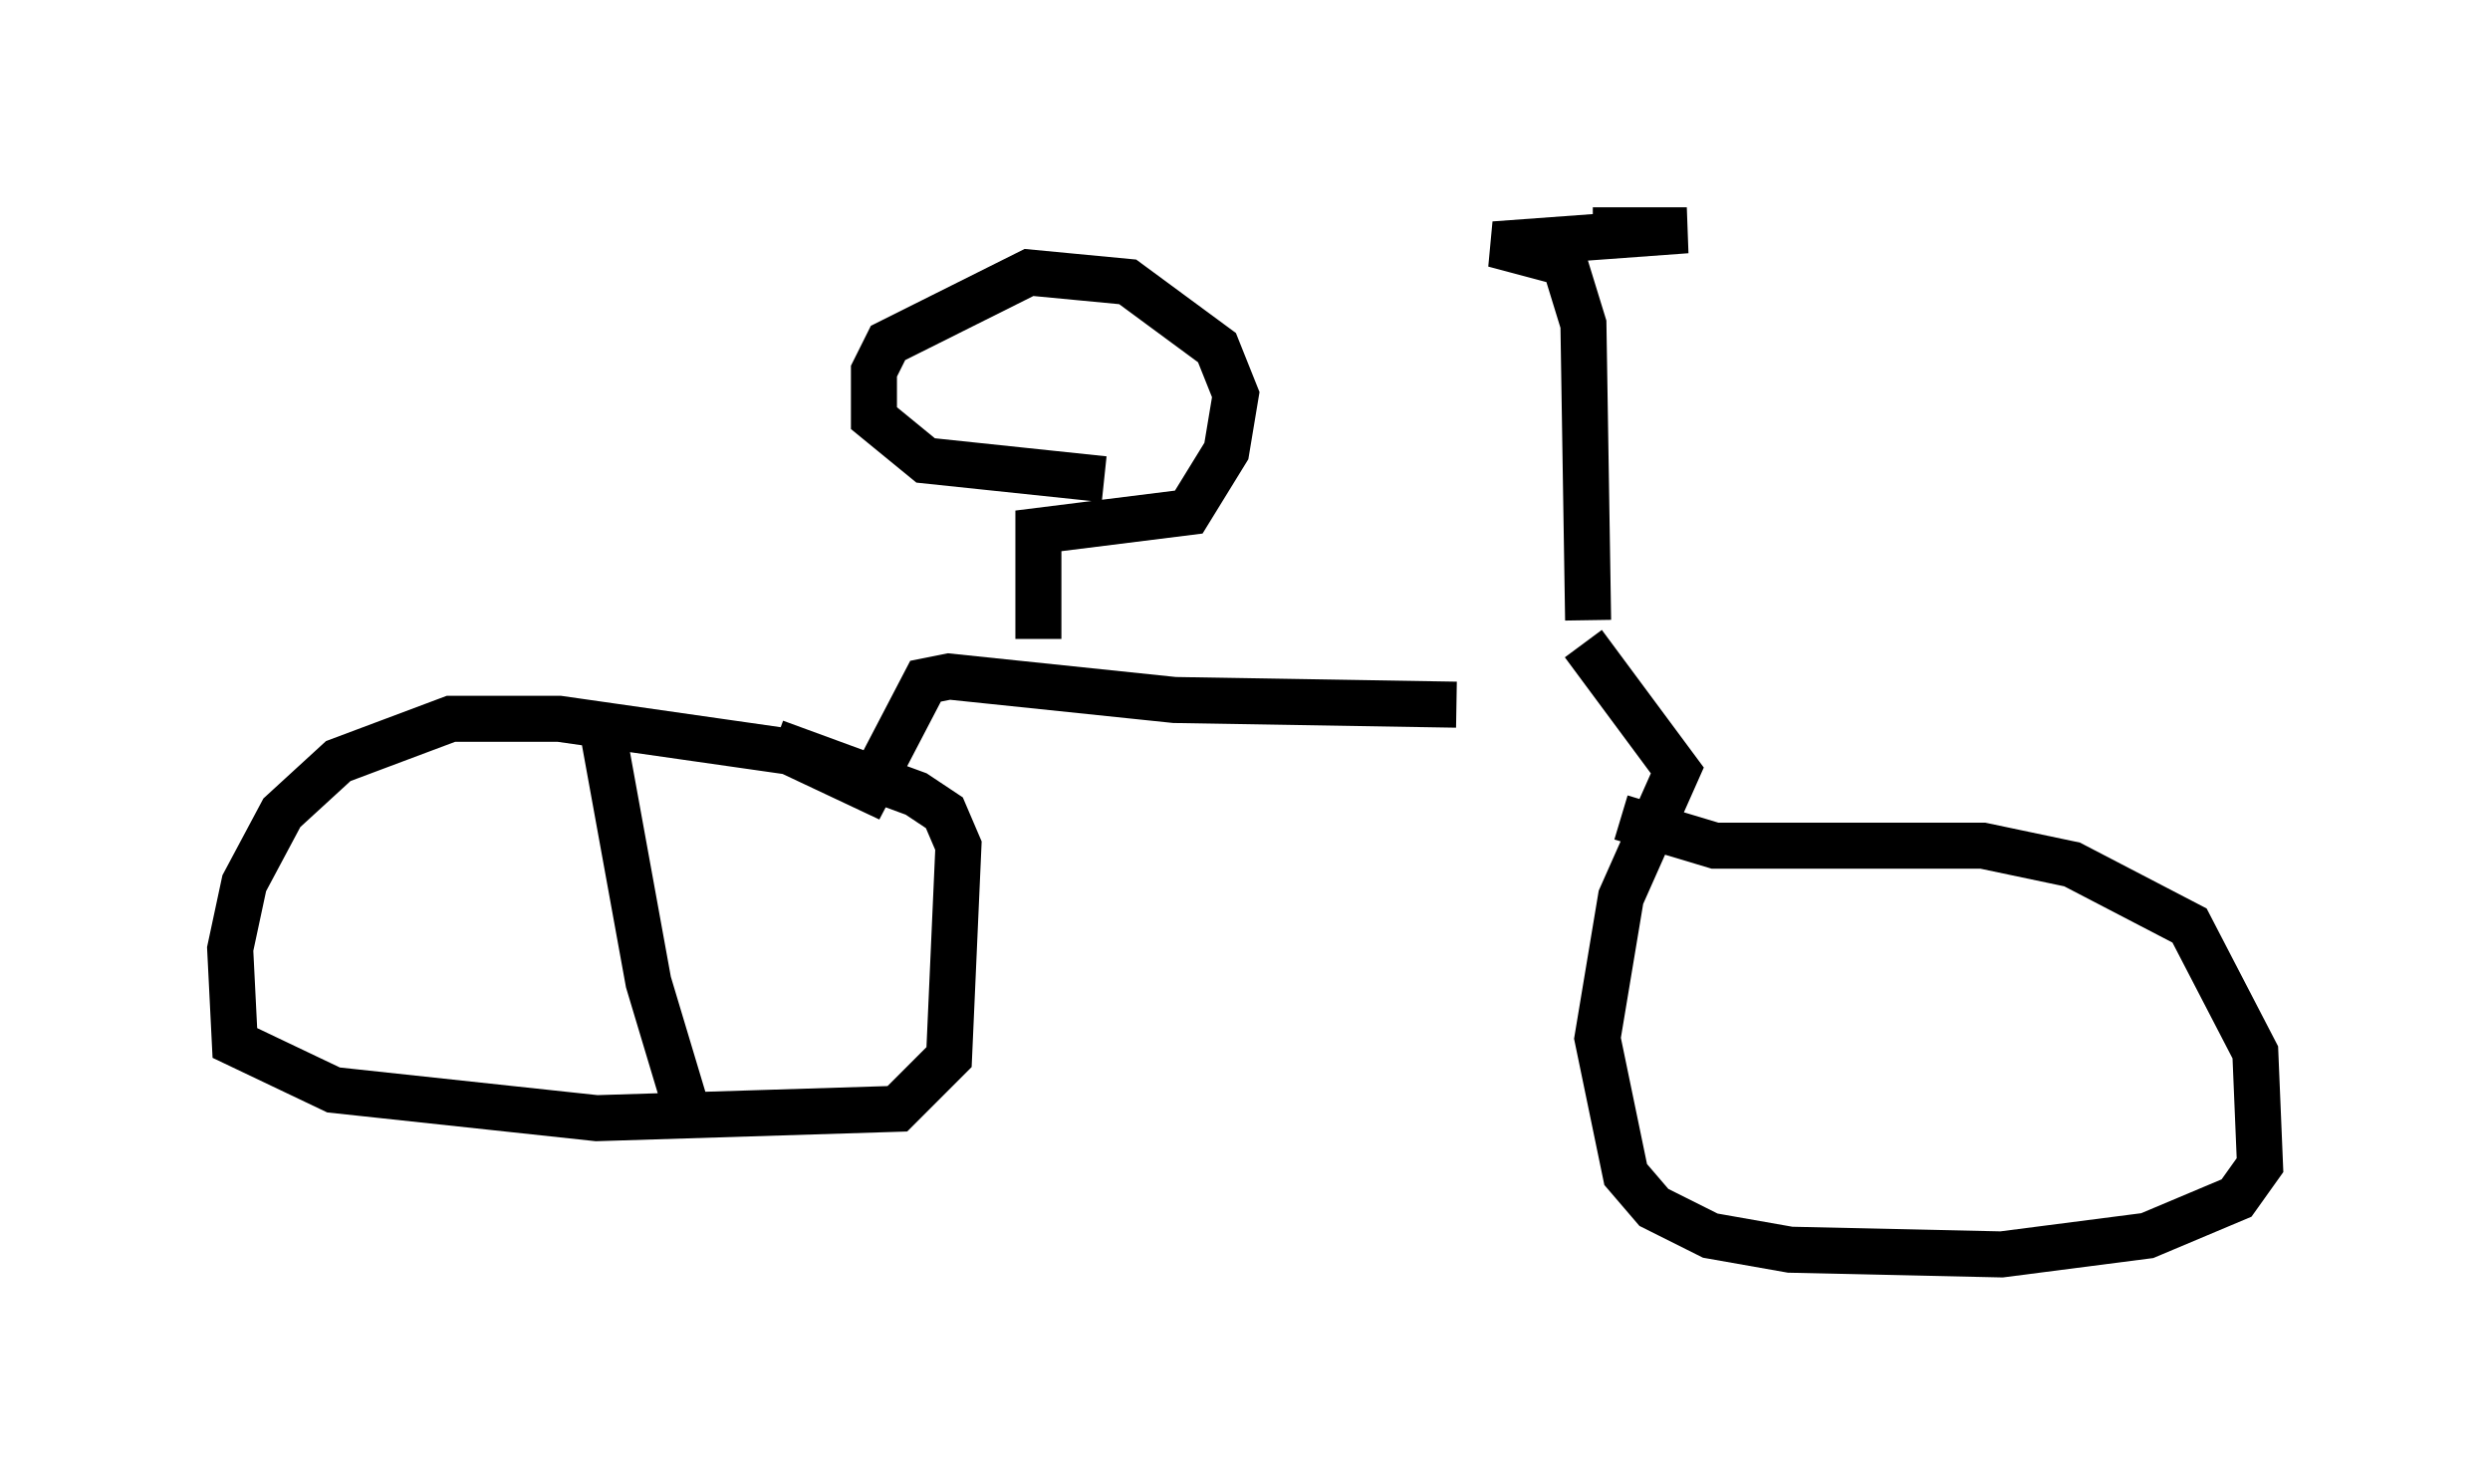<?xml version="1.0" encoding="utf-8" ?>
<svg baseProfile="full" height="32.254" version="1.1" width="54.1" xmlns="http://www.w3.org/2000/svg" xmlns:ev="http://www.w3.org/2001/xml-events" xmlns:xlink="http://www.w3.org/1999/xlink"><defs /><rect fill="white" height="32.254" width="54.1" x="0" y="0" /><path d="M34.4, 14.392 m-2.756, 0.919 l-6.125, -0.102 -4.9, -0.51 l-0.51, 0.102 -1.225, 2.348 l-1.735, -0.817 -5.002, -0.715 l-2.348, 0.0 -2.45, 0.919 l-1.225, 1.123 -0.817, 1.531 l-0.306, 1.429 0.102, 2.042 l2.144, 1.021 5.717, 0.613 l6.533, -0.204 1.123, -1.123 l0.204, -4.594 -0.306, -0.715 l-0.613, -0.408 -3.063, -1.123 m17.559, -2.144 l2.042, 2.756 -1.225, 2.756 l-0.51, 3.063 0.613, 2.96 l0.613, 0.715 1.225, 0.613 l1.735, 0.306 4.594, 0.102 l3.165, -0.408 1.94, -0.817 l0.51, -0.715 -0.102, -2.45 l-1.429, -2.756 -2.552, -1.327 l-1.94, -0.408 -5.819, 0.0 l-2.042, -0.613 m-12.658, -3.879 l0.0, -2.348 3.267, -0.408 l0.817, -1.327 0.204, -1.225 l-0.408, -1.021 -1.94, -1.429 l-2.144, -0.204 -3.063, 1.531 l-0.306, 0.613 0.0, 1.021 l1.123, 0.919 3.879, 0.408 m10.515, 3.063 l-0.102, -6.431 -0.408, -1.327 l-1.531, -0.408 4.185, -0.306 l-2.042, 0.0 m-21.54, 10.719 l1.021, 5.615 0.919, 3.063 " fill="none" stroke="black" stroke-width="1" /></svg>